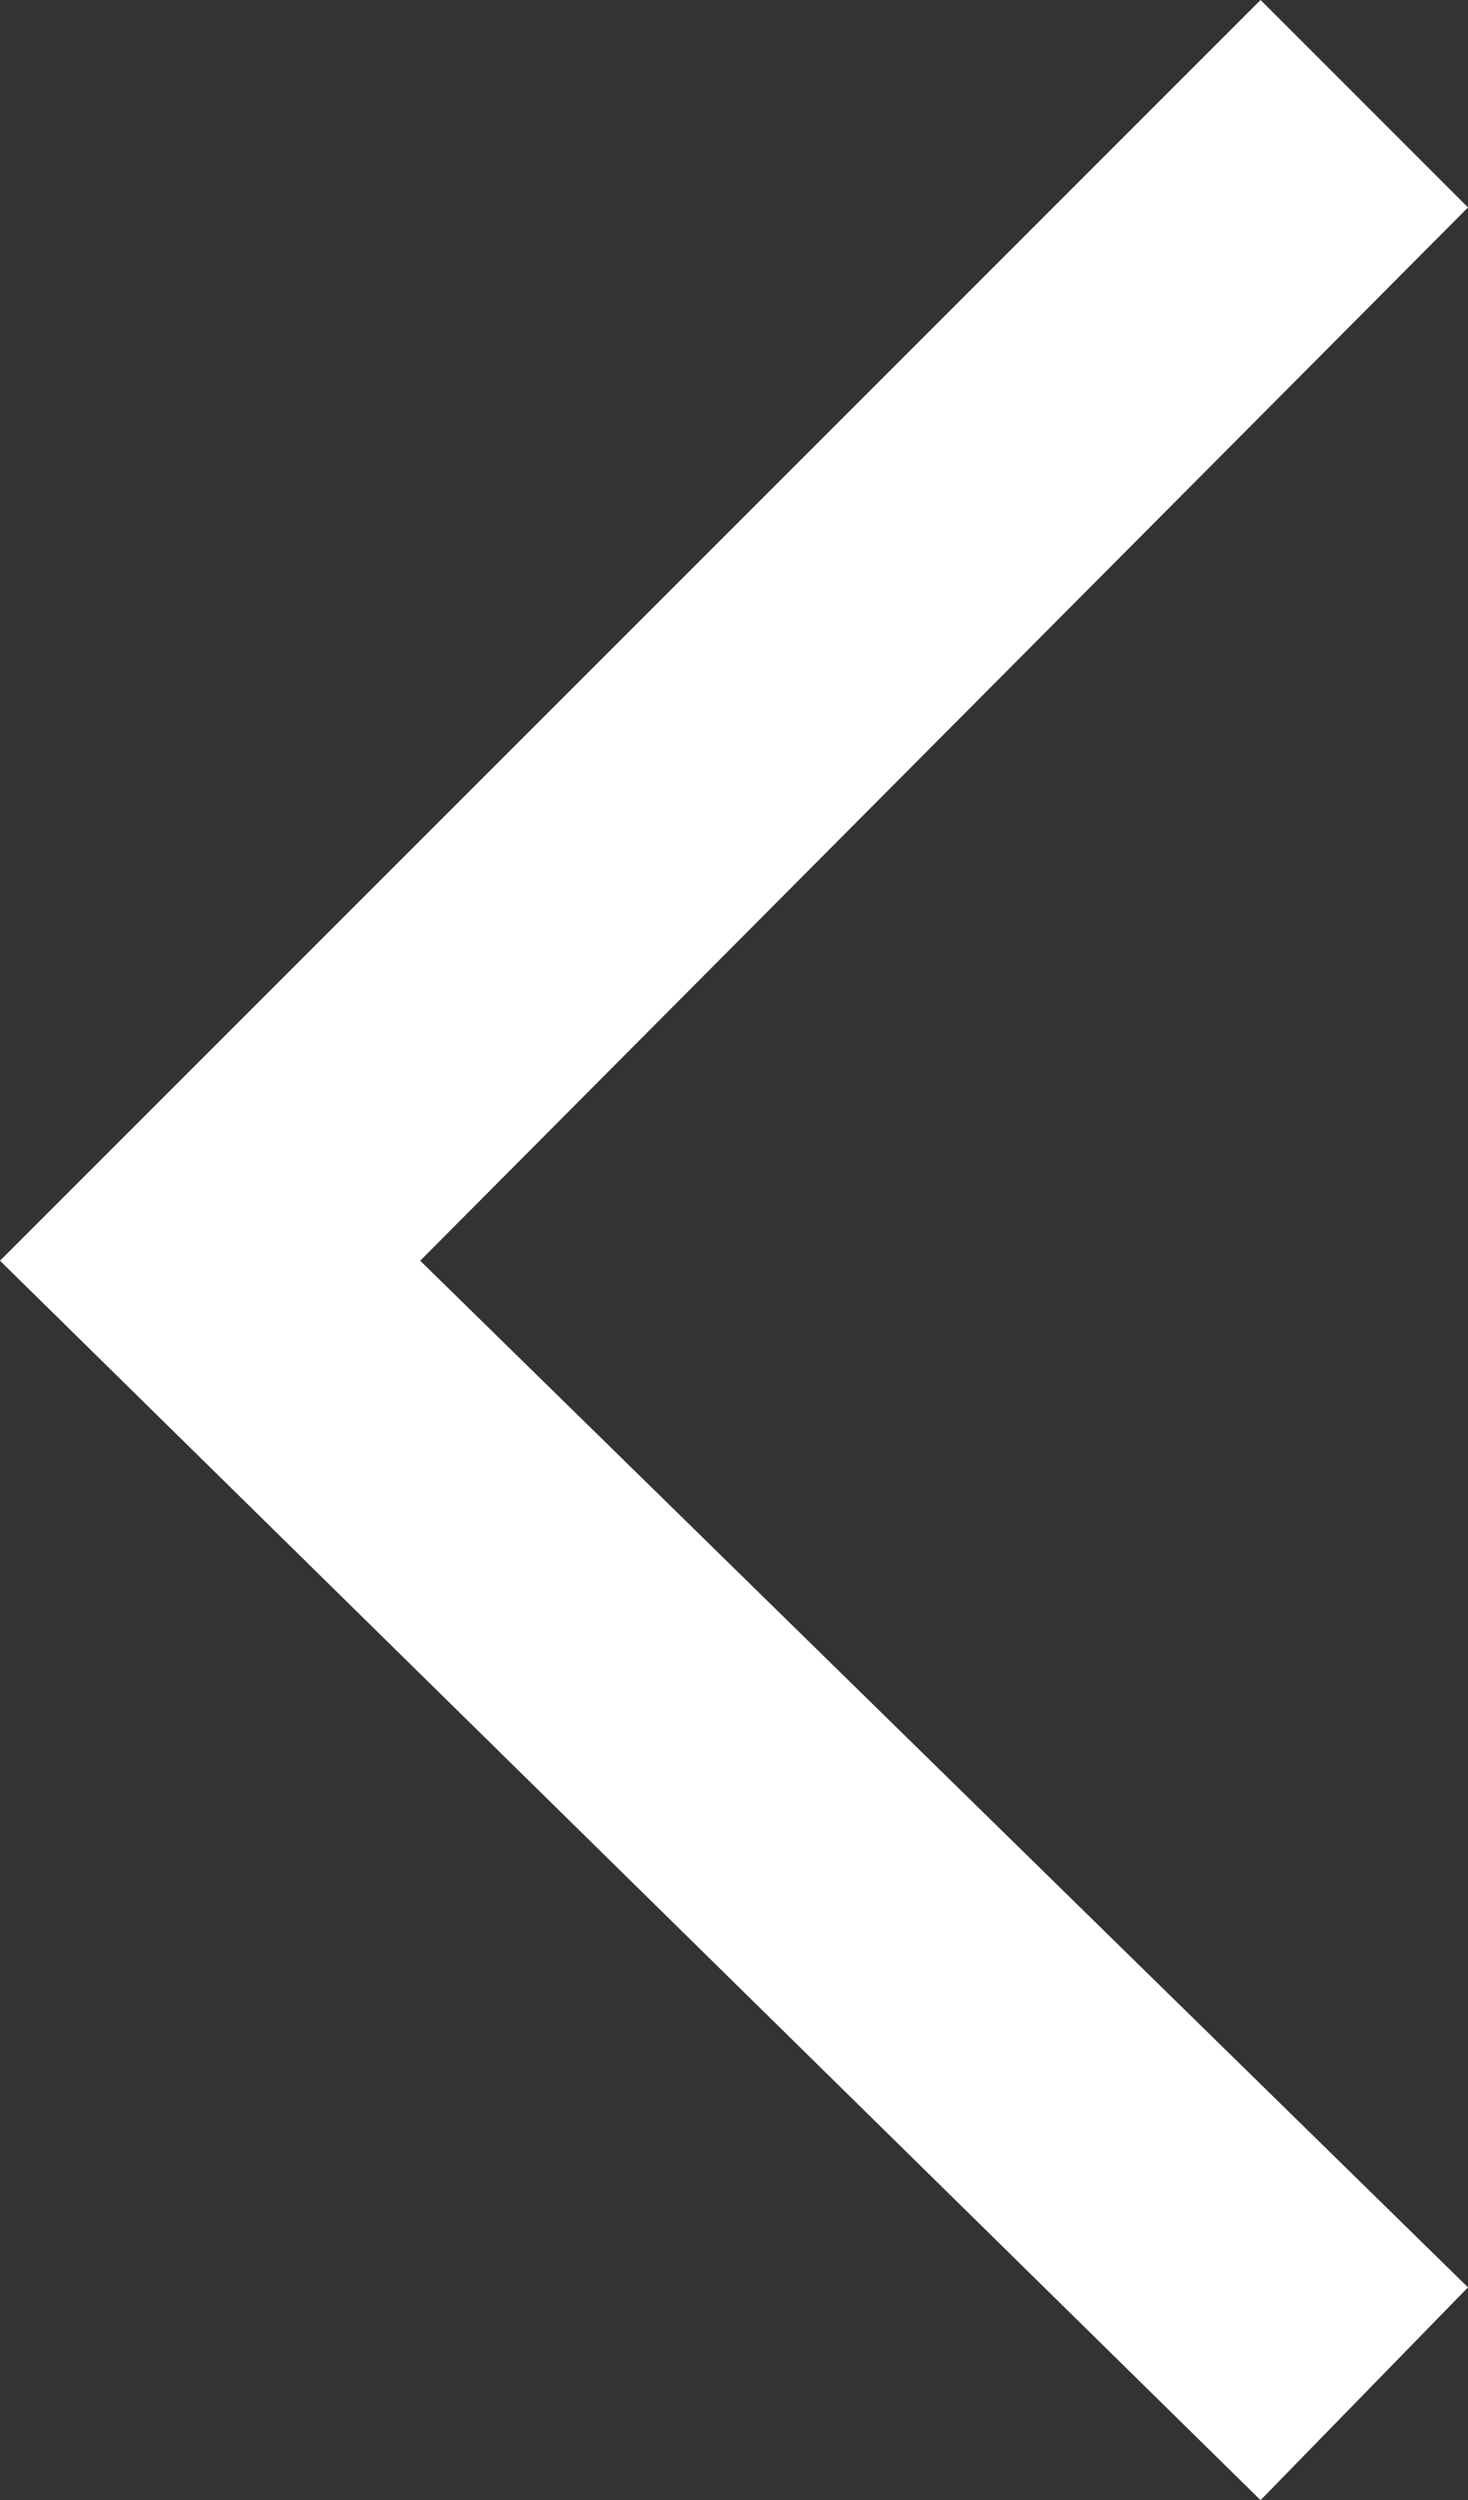 <?xml version="1.0" encoding="utf-8"?>
<!-- Generator: Adobe Illustrator 22.1.0, SVG Export Plug-In . SVG Version: 6.00 Build 0)  -->
<svg version="1.1" id="Layer_1" xmlns="http://www.w3.org/2000/svg" xmlns:xlink="http://www.w3.org/1999/xlink" x="0px" y="0px"
	 viewBox="0 0 27.6 47" style="enable-background:new 0 0 27.6 47;" xml:space="preserve">
<rect x="0" y="0" width="27.6" height="47" fill="#333333" stroke="none"/>
<style type="text/css">
	.st0{fill:#FFFFFF;}
</style>
<polygon class="st0" points="23.7,47 0,23.7 23.7,0 27.6,3.9 7.9,23.7 27.6,43 "/>
</svg>
